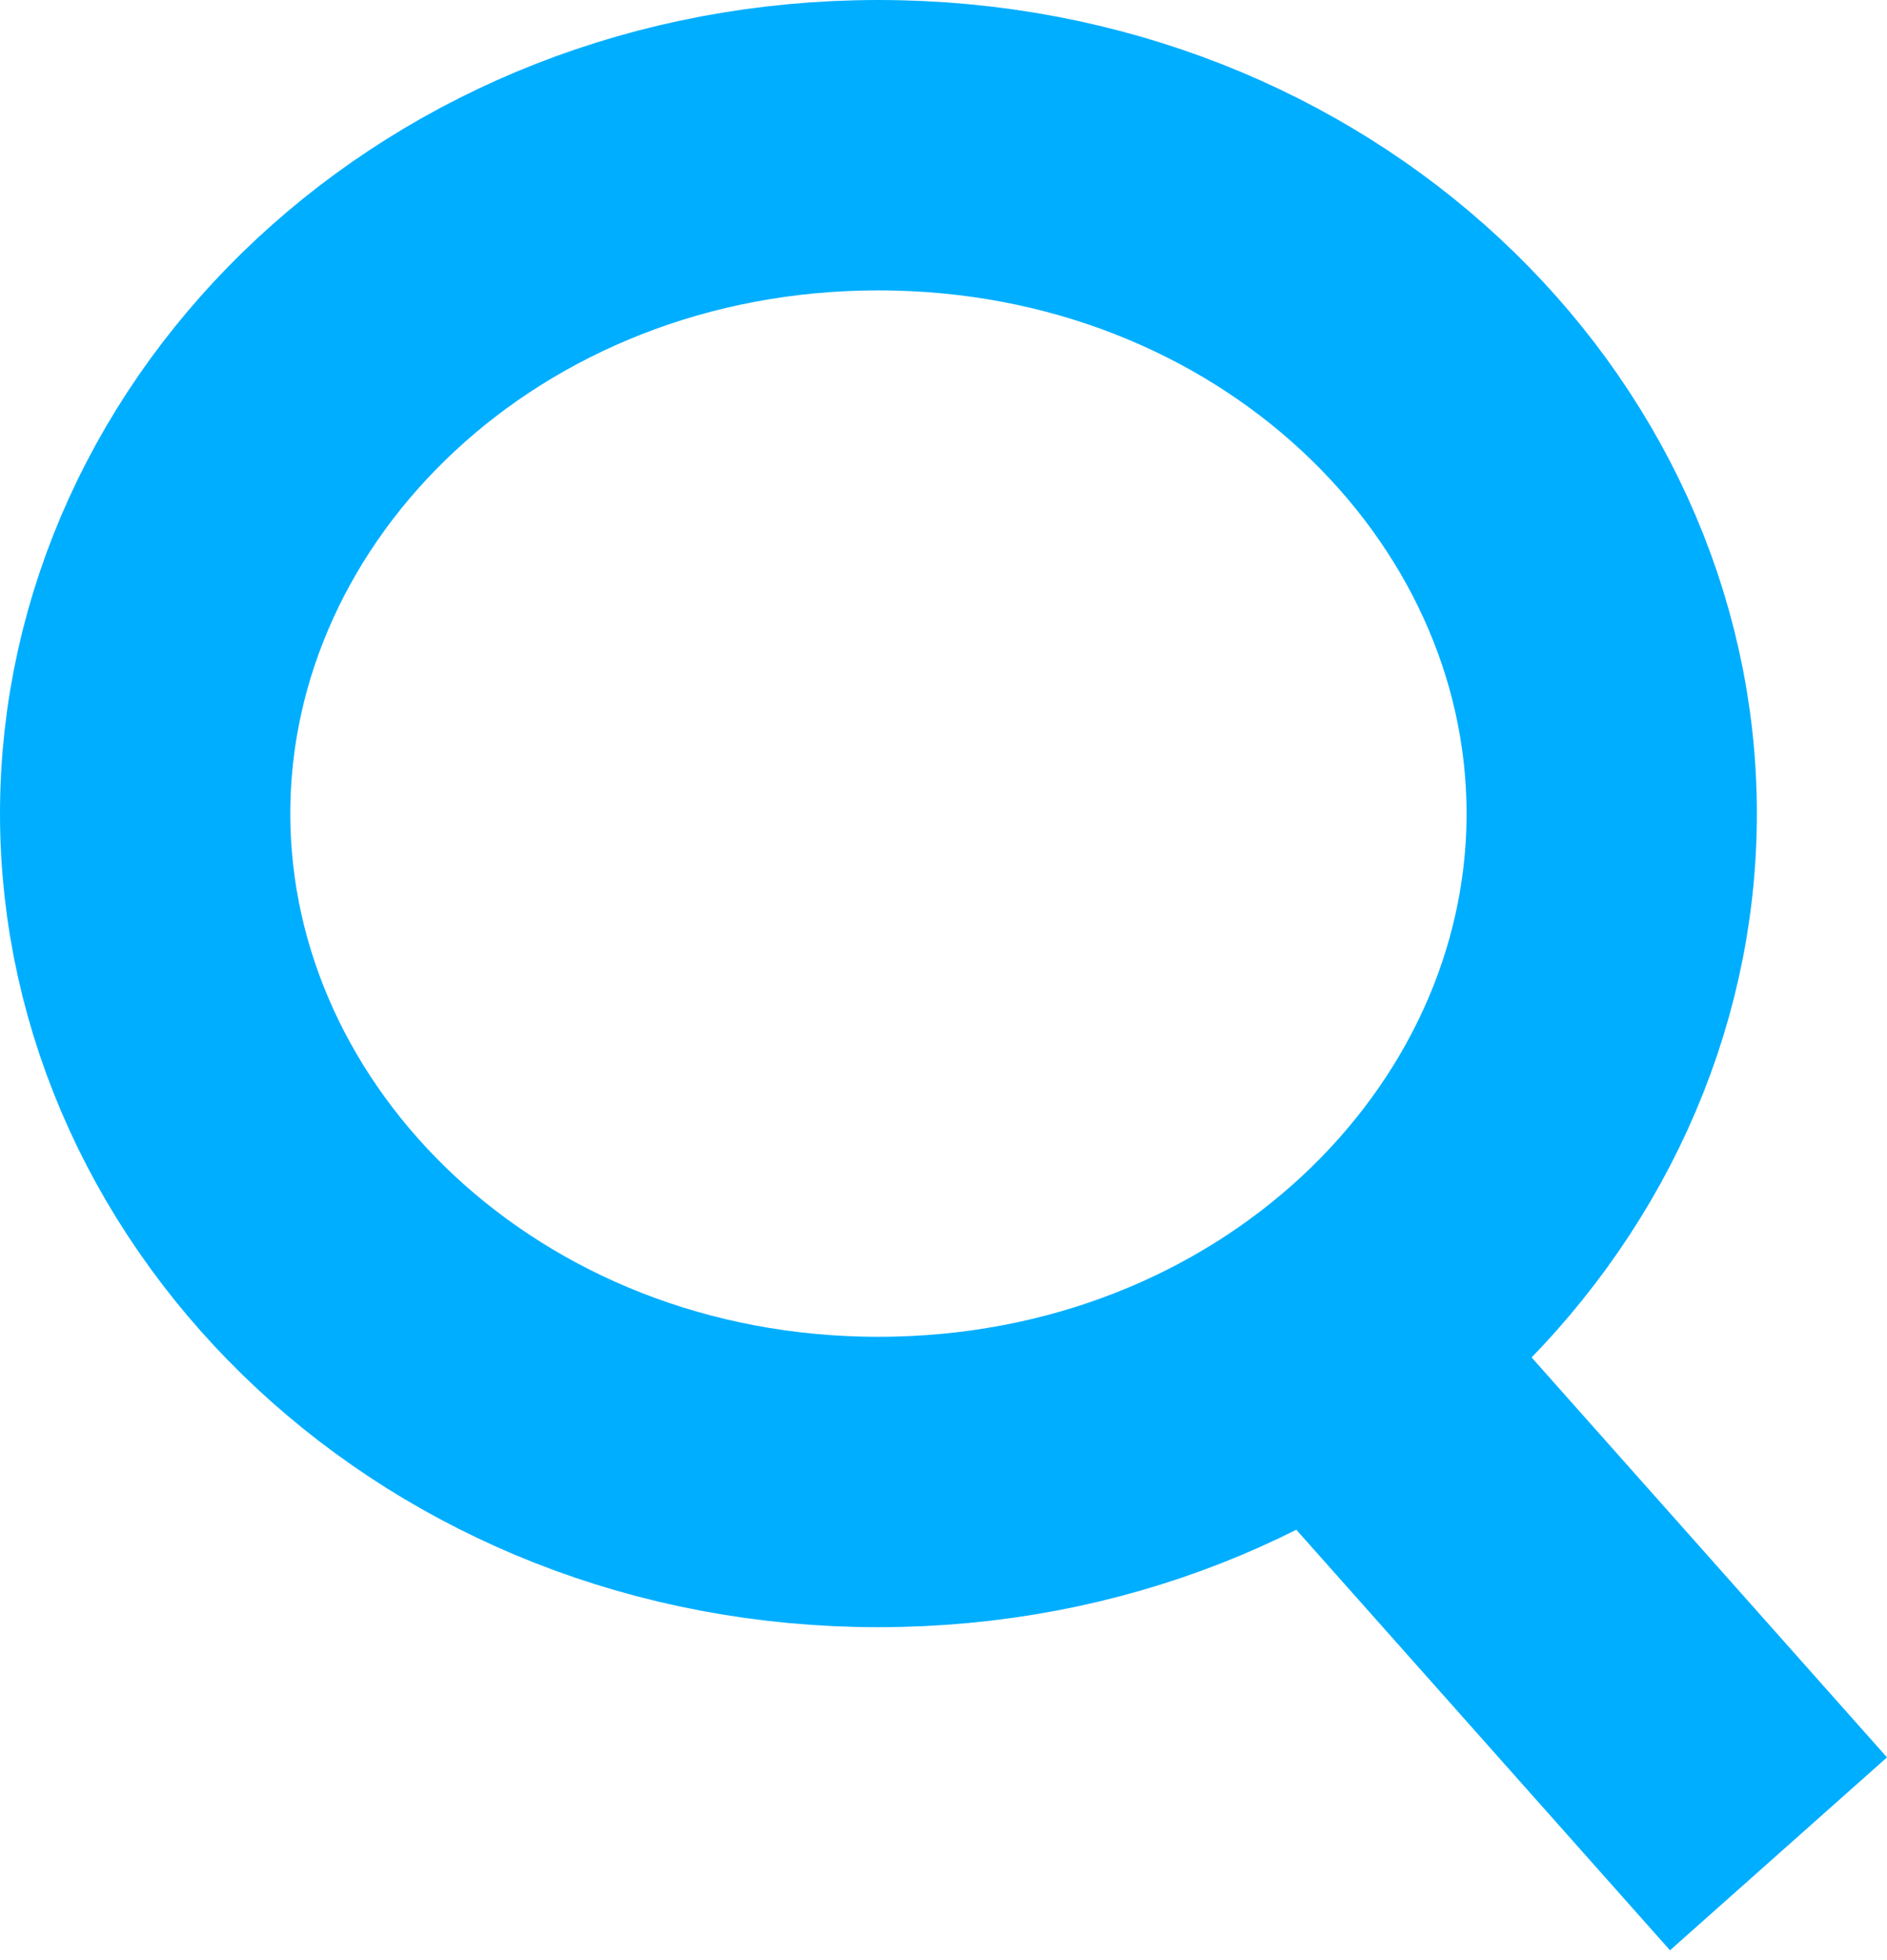 <svg width="26" height="27" viewBox="0 0 26 27" fill="none" xmlns="http://www.w3.org/2000/svg">
<path d="M22.207 11.207C22.207 16.15 17.831 20.414 12.103 20.414C6.376 20.414 2 16.15 2 11.207C2 6.264 6.376 2 12.103 2C17.831 2 22.207 6.264 22.207 11.207Z" stroke="#00AEFF" stroke-width="4"/>
<line x1="24.505" y1="25.536" x2="17.333" y2="17.467" stroke="#00AEFF" stroke-width="4"/>
</svg>
